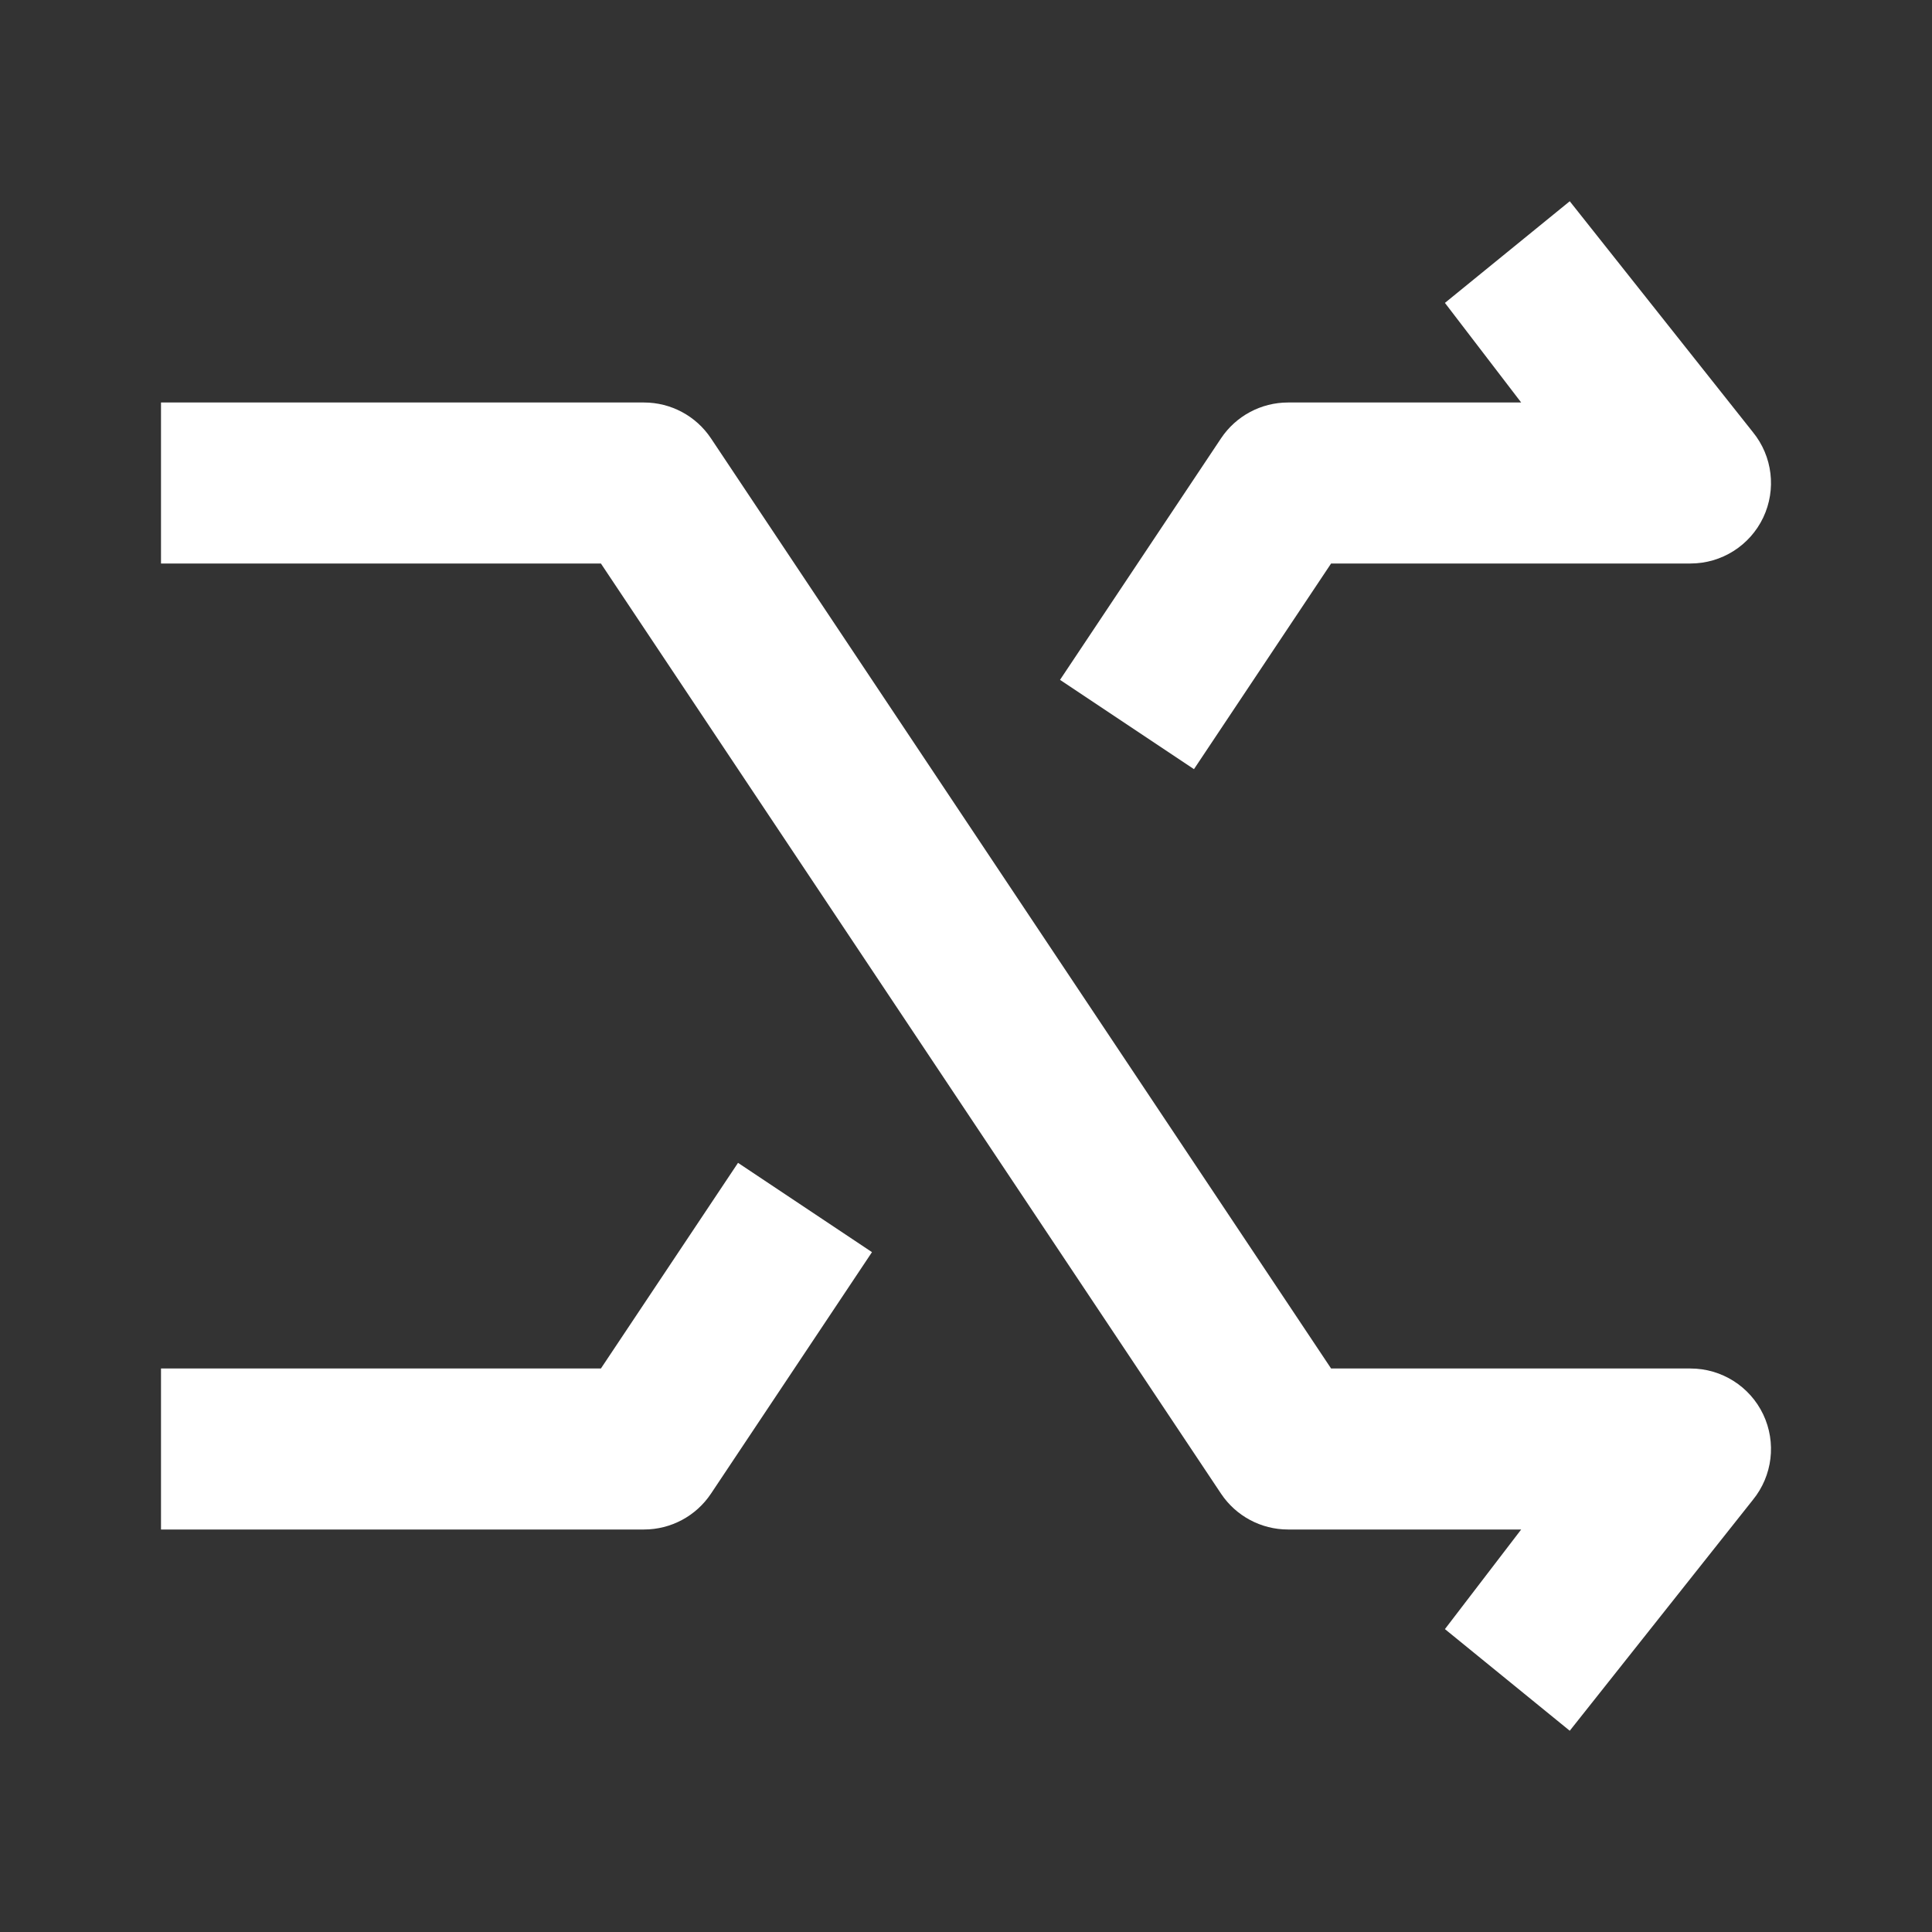 <svg width="36" height="36" viewBox="0 0 36 36" fill="none" xmlns="http://www.w3.org/2000/svg">
<rect x="0" y="0" width="36" height="36" fill="#333333" stroke="none"/>
<path fill-rule="evenodd" clip-rule="evenodd" d="M3 7.5L12 7.5C12.502 7.5 12.97 7.751 13.248 8.168L24.803 25.5H31.5C32.079 25.5 32.606 25.833 32.855 26.356C33.103 26.879 33.029 27.498 32.663 27.947L29.25 32.25L26.924 30.356L28.345 28.5H24C23.499 28.5 23.03 28.249 22.752 27.832L11.197 10.5L3 10.5L3 7.5Z" fill="white"/>
<path fill-rule="evenodd" clip-rule="evenodd" d="M3 28.5L12 28.5C12.502 28.5 12.97 28.249 13.248 27.832L16.248 23.332L13.752 21.668L11.197 25.5L3 25.5L3 28.5ZM22.752 8.168L19.752 12.668L22.248 14.332L24.803 10.5H31.5C32.079 10.5 32.606 10.167 32.855 9.644C33.103 9.121 33.029 8.502 32.663 8.053L29.25 3.75L26.924 5.644L28.345 7.5H24C23.499 7.5 23.03 7.751 22.752 8.168Z" fill="white"/>
</svg>
